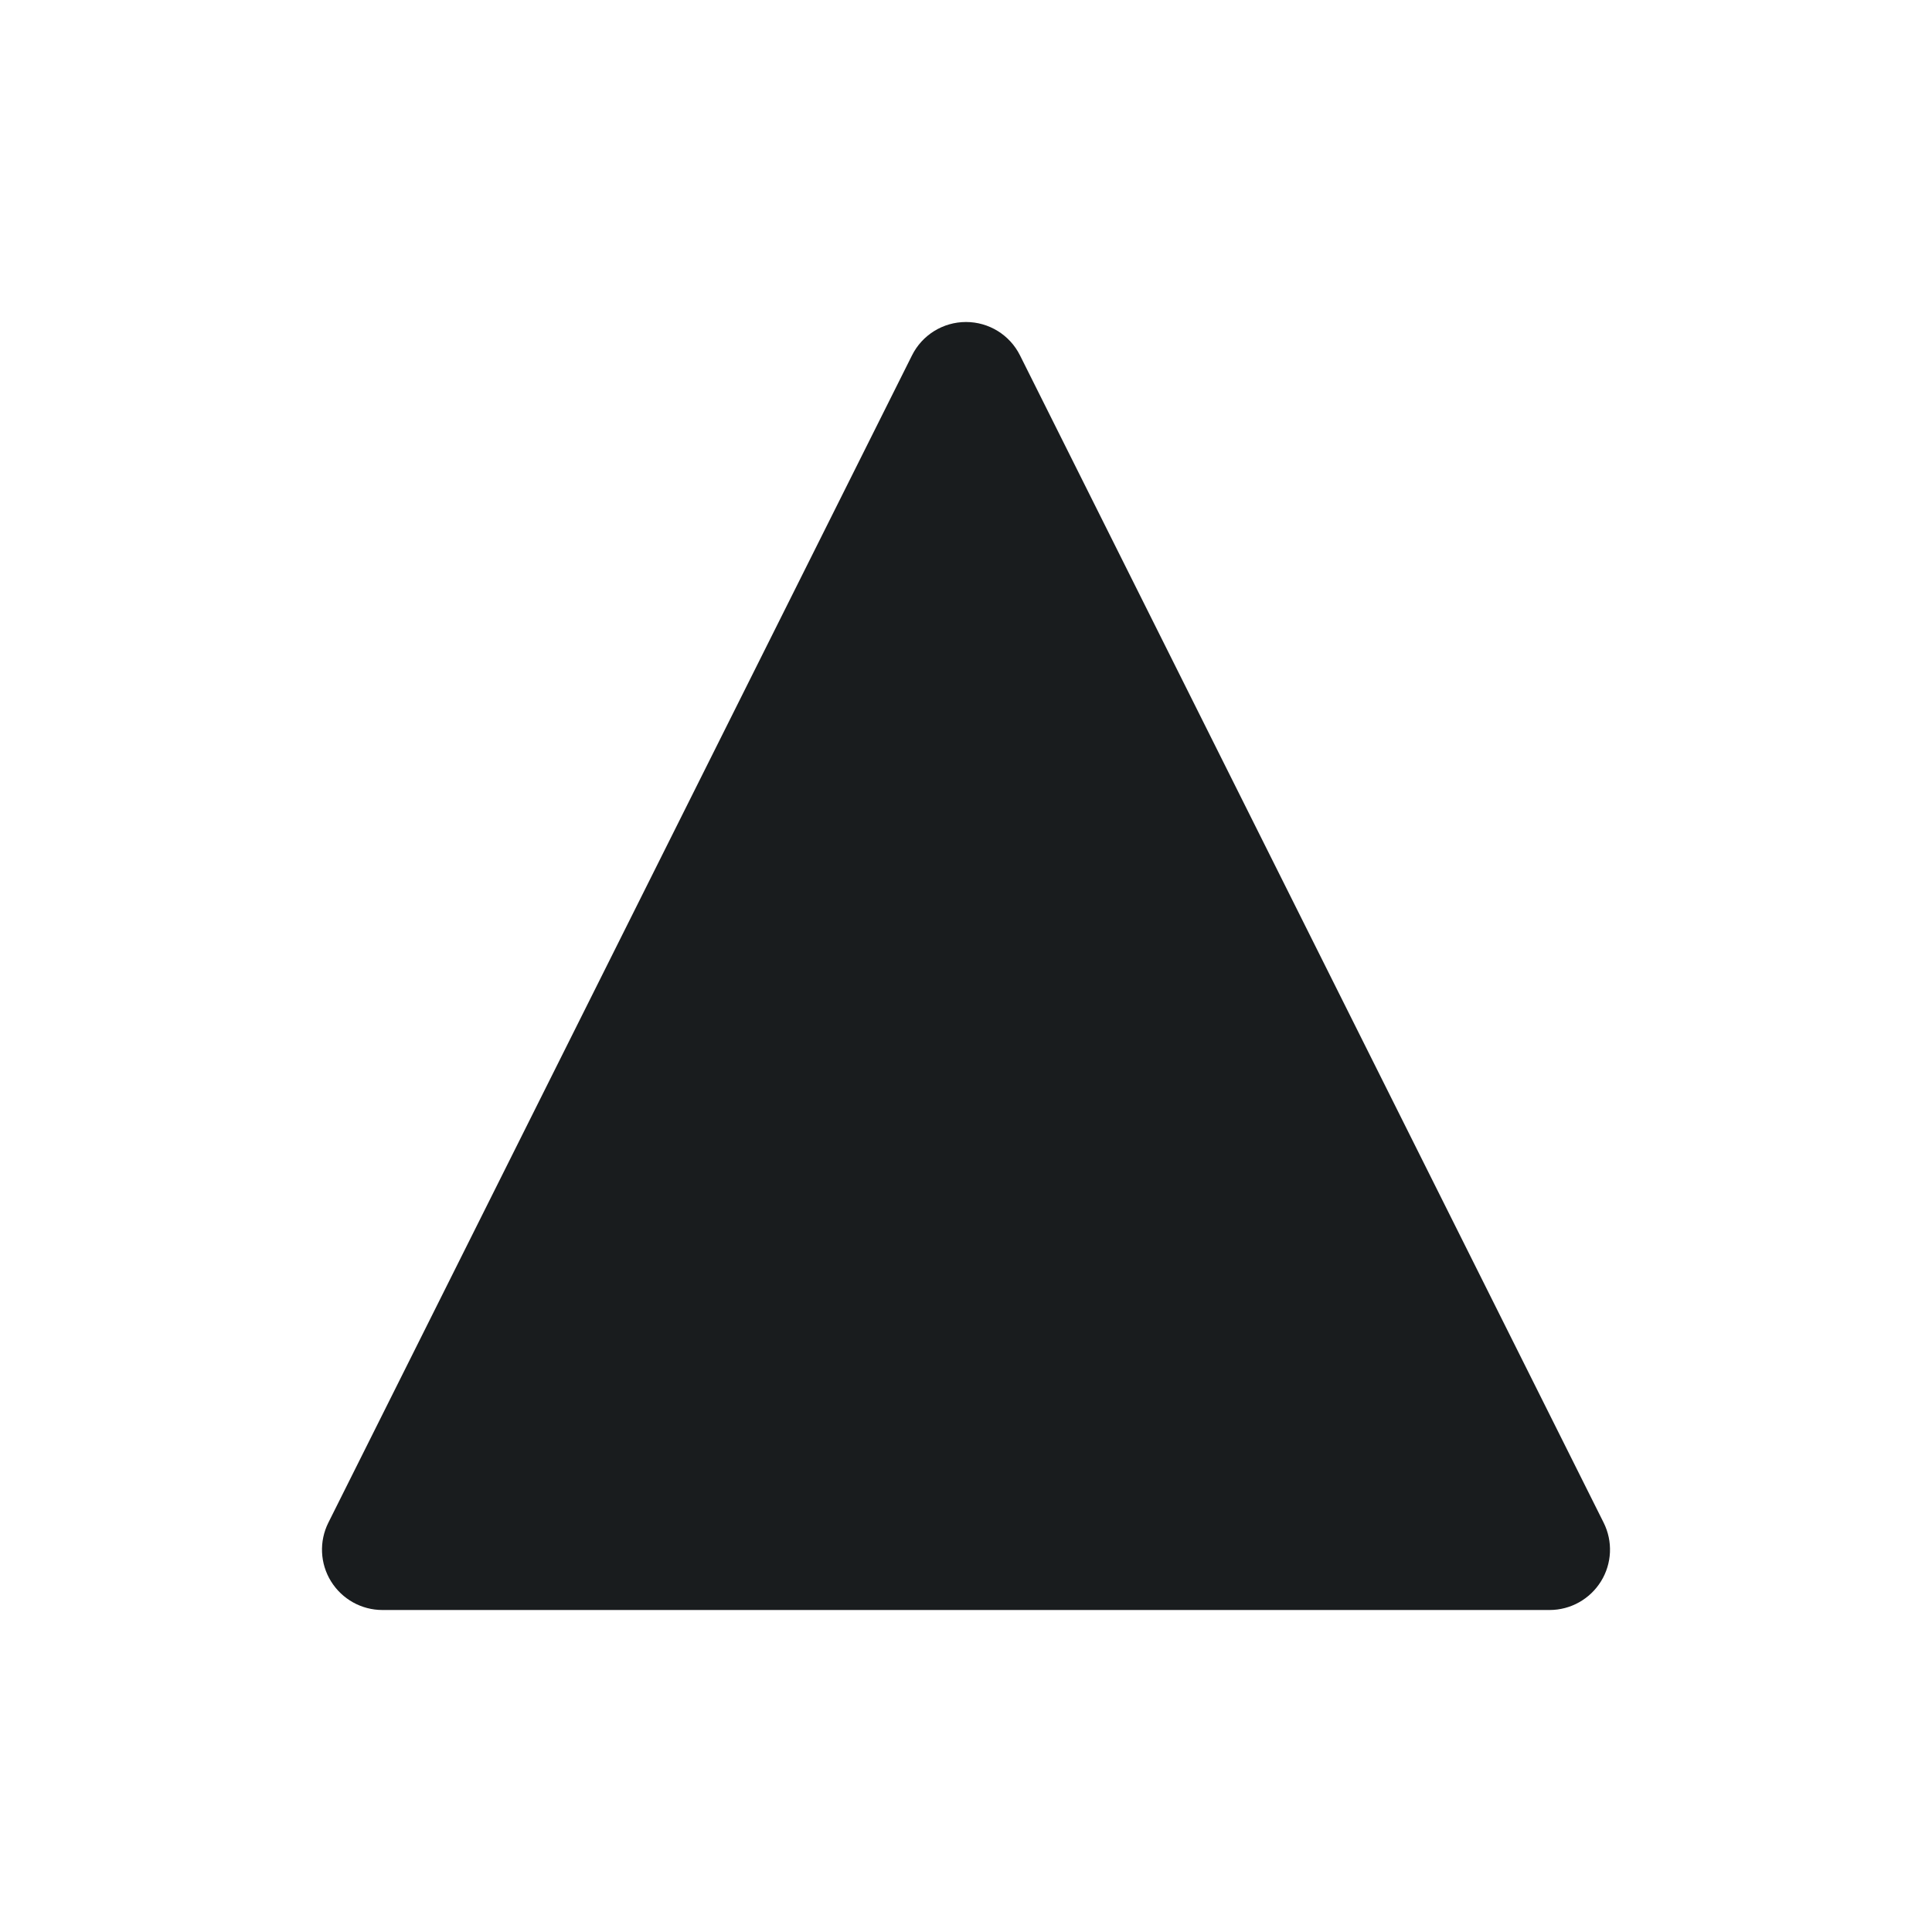 <svg width="24" height="24" viewBox="0 0 24 24" fill="none" xmlns="http://www.w3.org/2000/svg">
<path d="M4.75 20C4.49 20 4.249 19.865 4.112 19.644C3.975 19.423 3.963 19.147 4.079 18.915L11.329 4.415C11.456 4.16 11.716 4 12 4C12.284 4 12.544 4.16 12.671 4.415L19.921 18.915C20.037 19.147 20.025 19.423 19.888 19.644C19.751 19.865 19.51 20 19.25 20H4.75Z" fill="#191C1E"/>
</svg>
